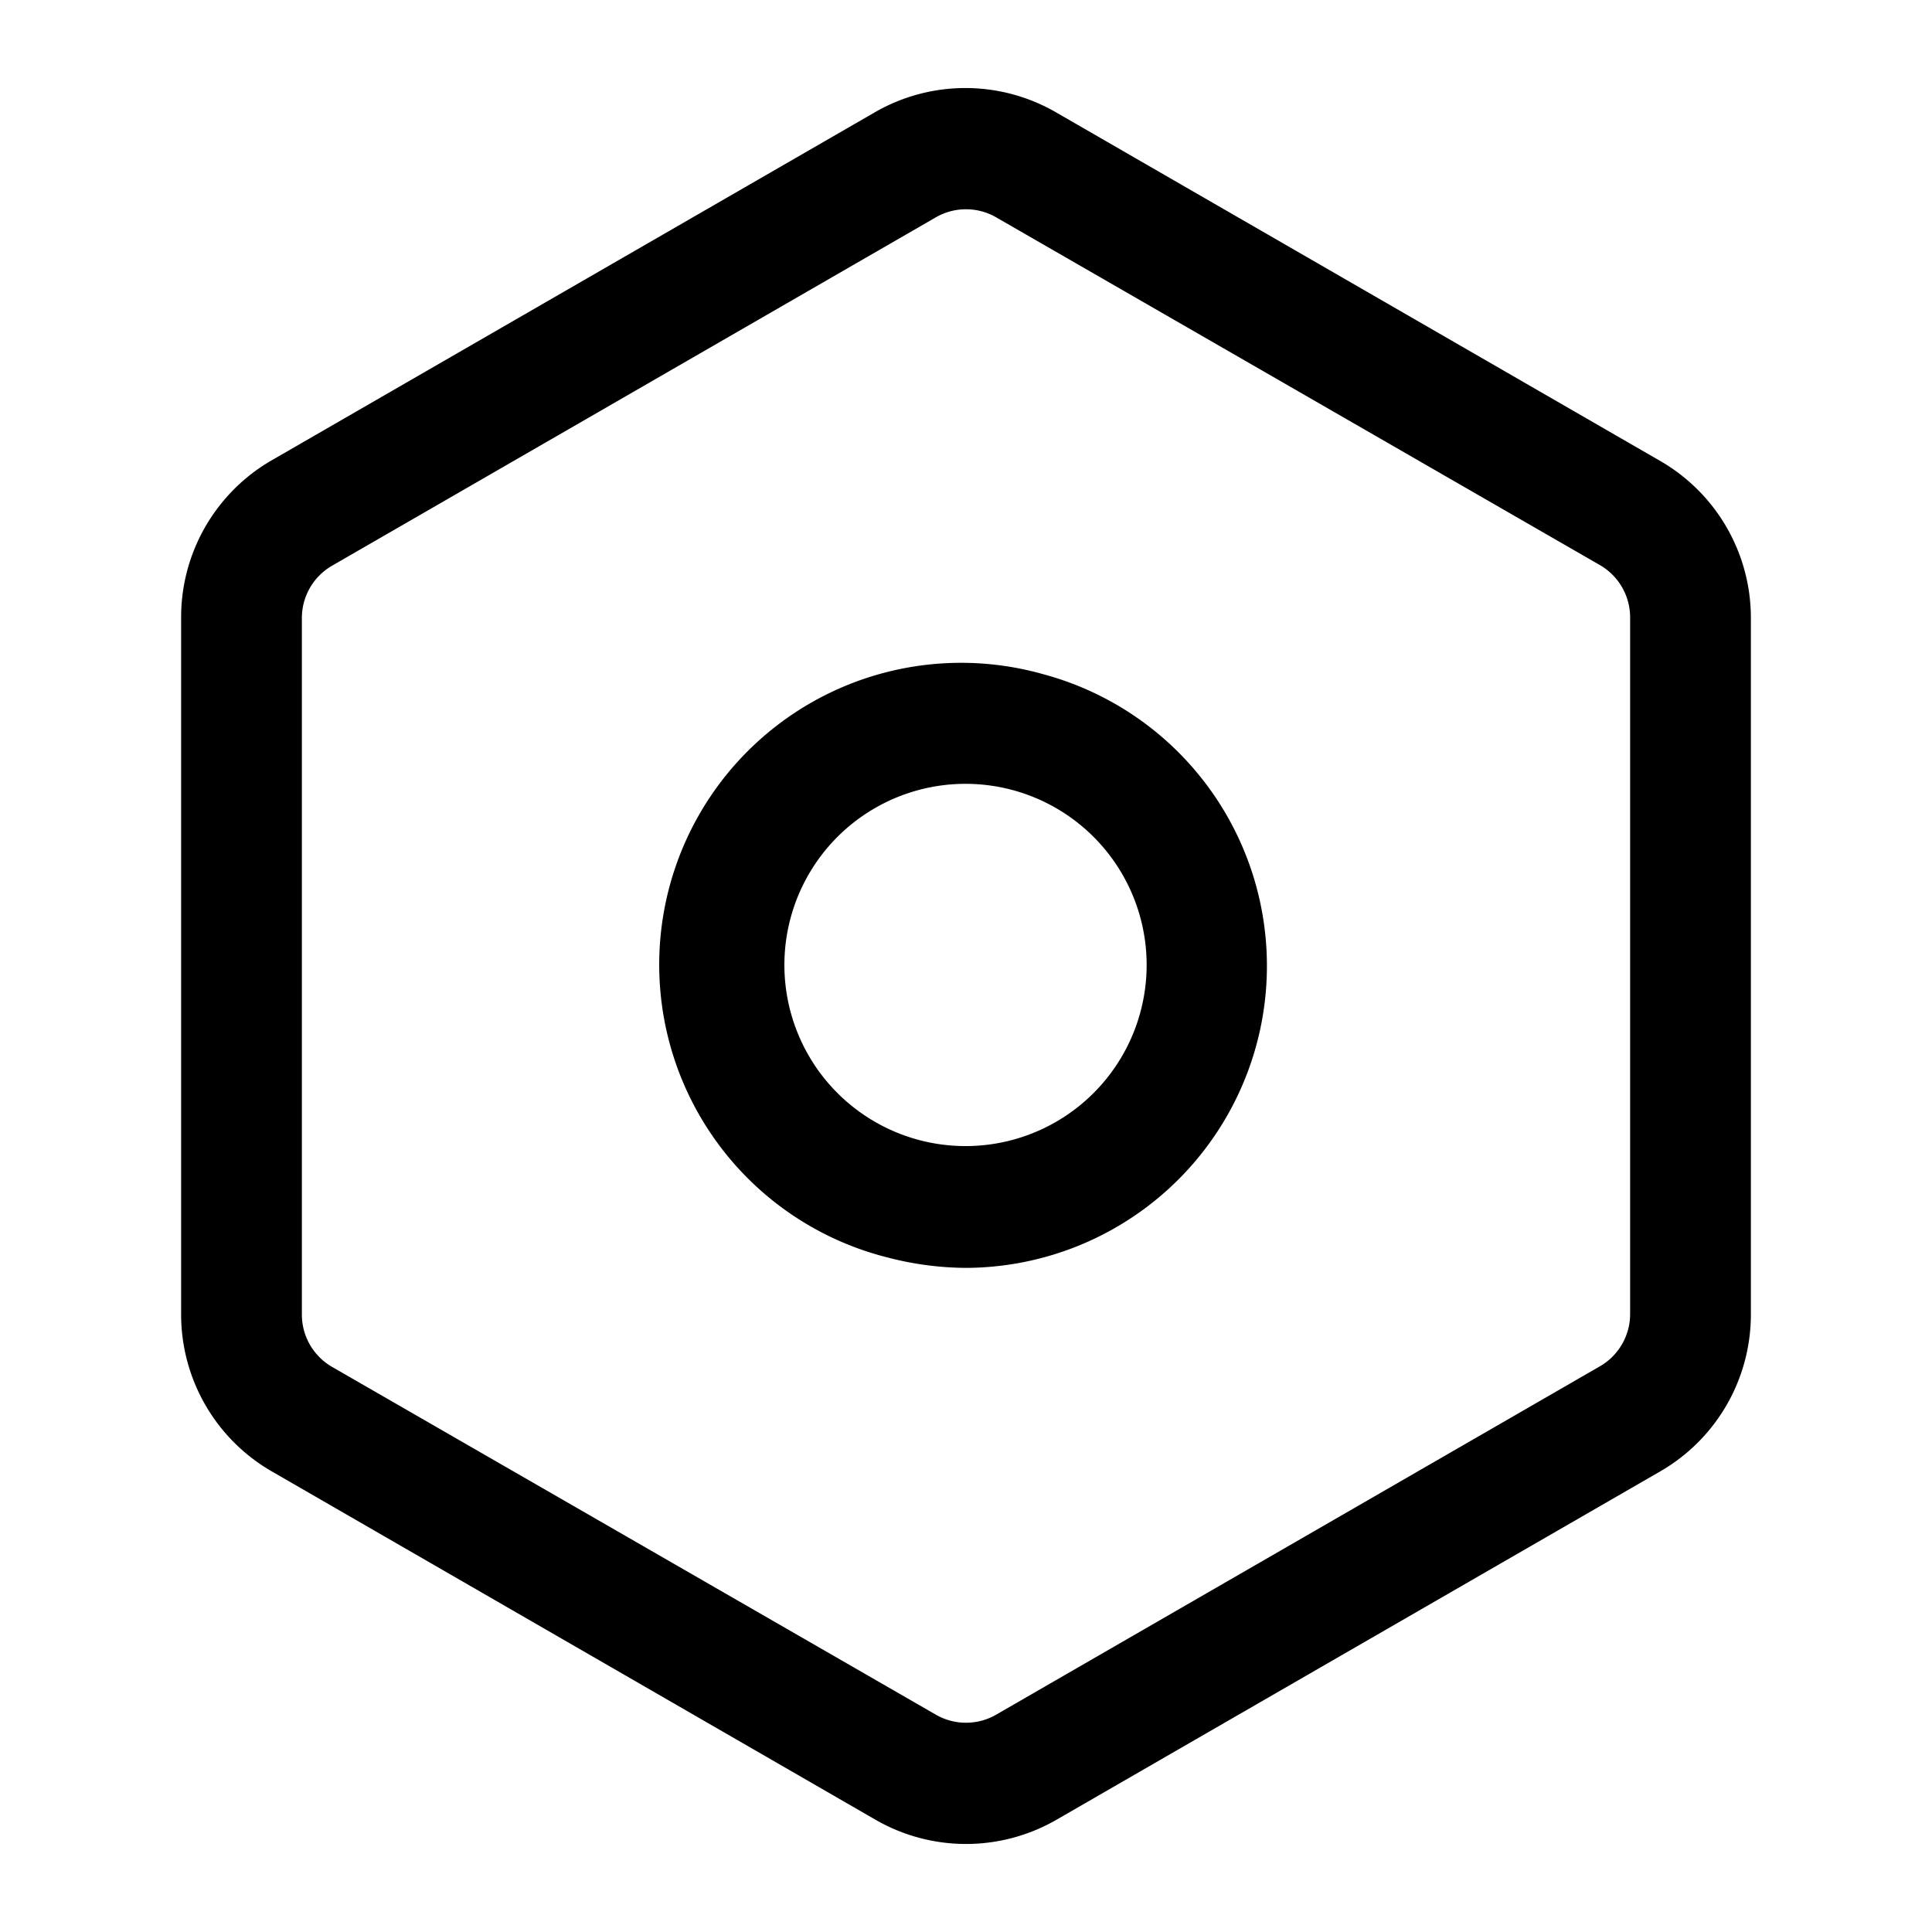 <?xml version="1.0" standalone="no"?><!DOCTYPE svg PUBLIC "-//W3C//DTD SVG 1.1//EN" "http://www.w3.org/Graphics/SVG/1.1/DTD/svg11.dtd"><svg t="1609843884947" class="icon" viewBox="0 0 1024 1024" version="1.1" xmlns="http://www.w3.org/2000/svg" p-id="2150" xmlns:xlink="http://www.w3.org/1999/xlink" width="200" height="200"><defs><style type="text/css"></style></defs><path d="M463.68 59.52a96 96 0 0 1 96 0l320 184.64a96 96 0 0 1 48.32 83.2v369.28a96 96 0 0 1-48 83.2l-320 184.64a96 96 0 0 1-96 0l-320-184.64a96 96 0 0 1-48-83.2v-369.28a96 96 0 0 1 47.68-83.2z m64.32 55.68a32 32 0 0 0-32 0l-320 184.64a32 32 0 0 0-16 27.52v369.28a32 32 0 0 0 16 27.84l320 184.32a32 32 0 0 0 32 0l320-184.64a32 32 0 0 0 16-27.52v-369.28a32 32 0 0 0-16-27.84zM396.8 397.632a160 160 0 0 1 156.48-40.192A160.064 160.064 0 0 1 512 672a166.72 166.72 0 0 1-41.28-5.44A160 160 0 0 1 396.8 397.632zM595.2 464a96 96 0 1 0-166.272 96A96 96 0 0 0 595.2 464z" p-id="2151"></path></svg>
